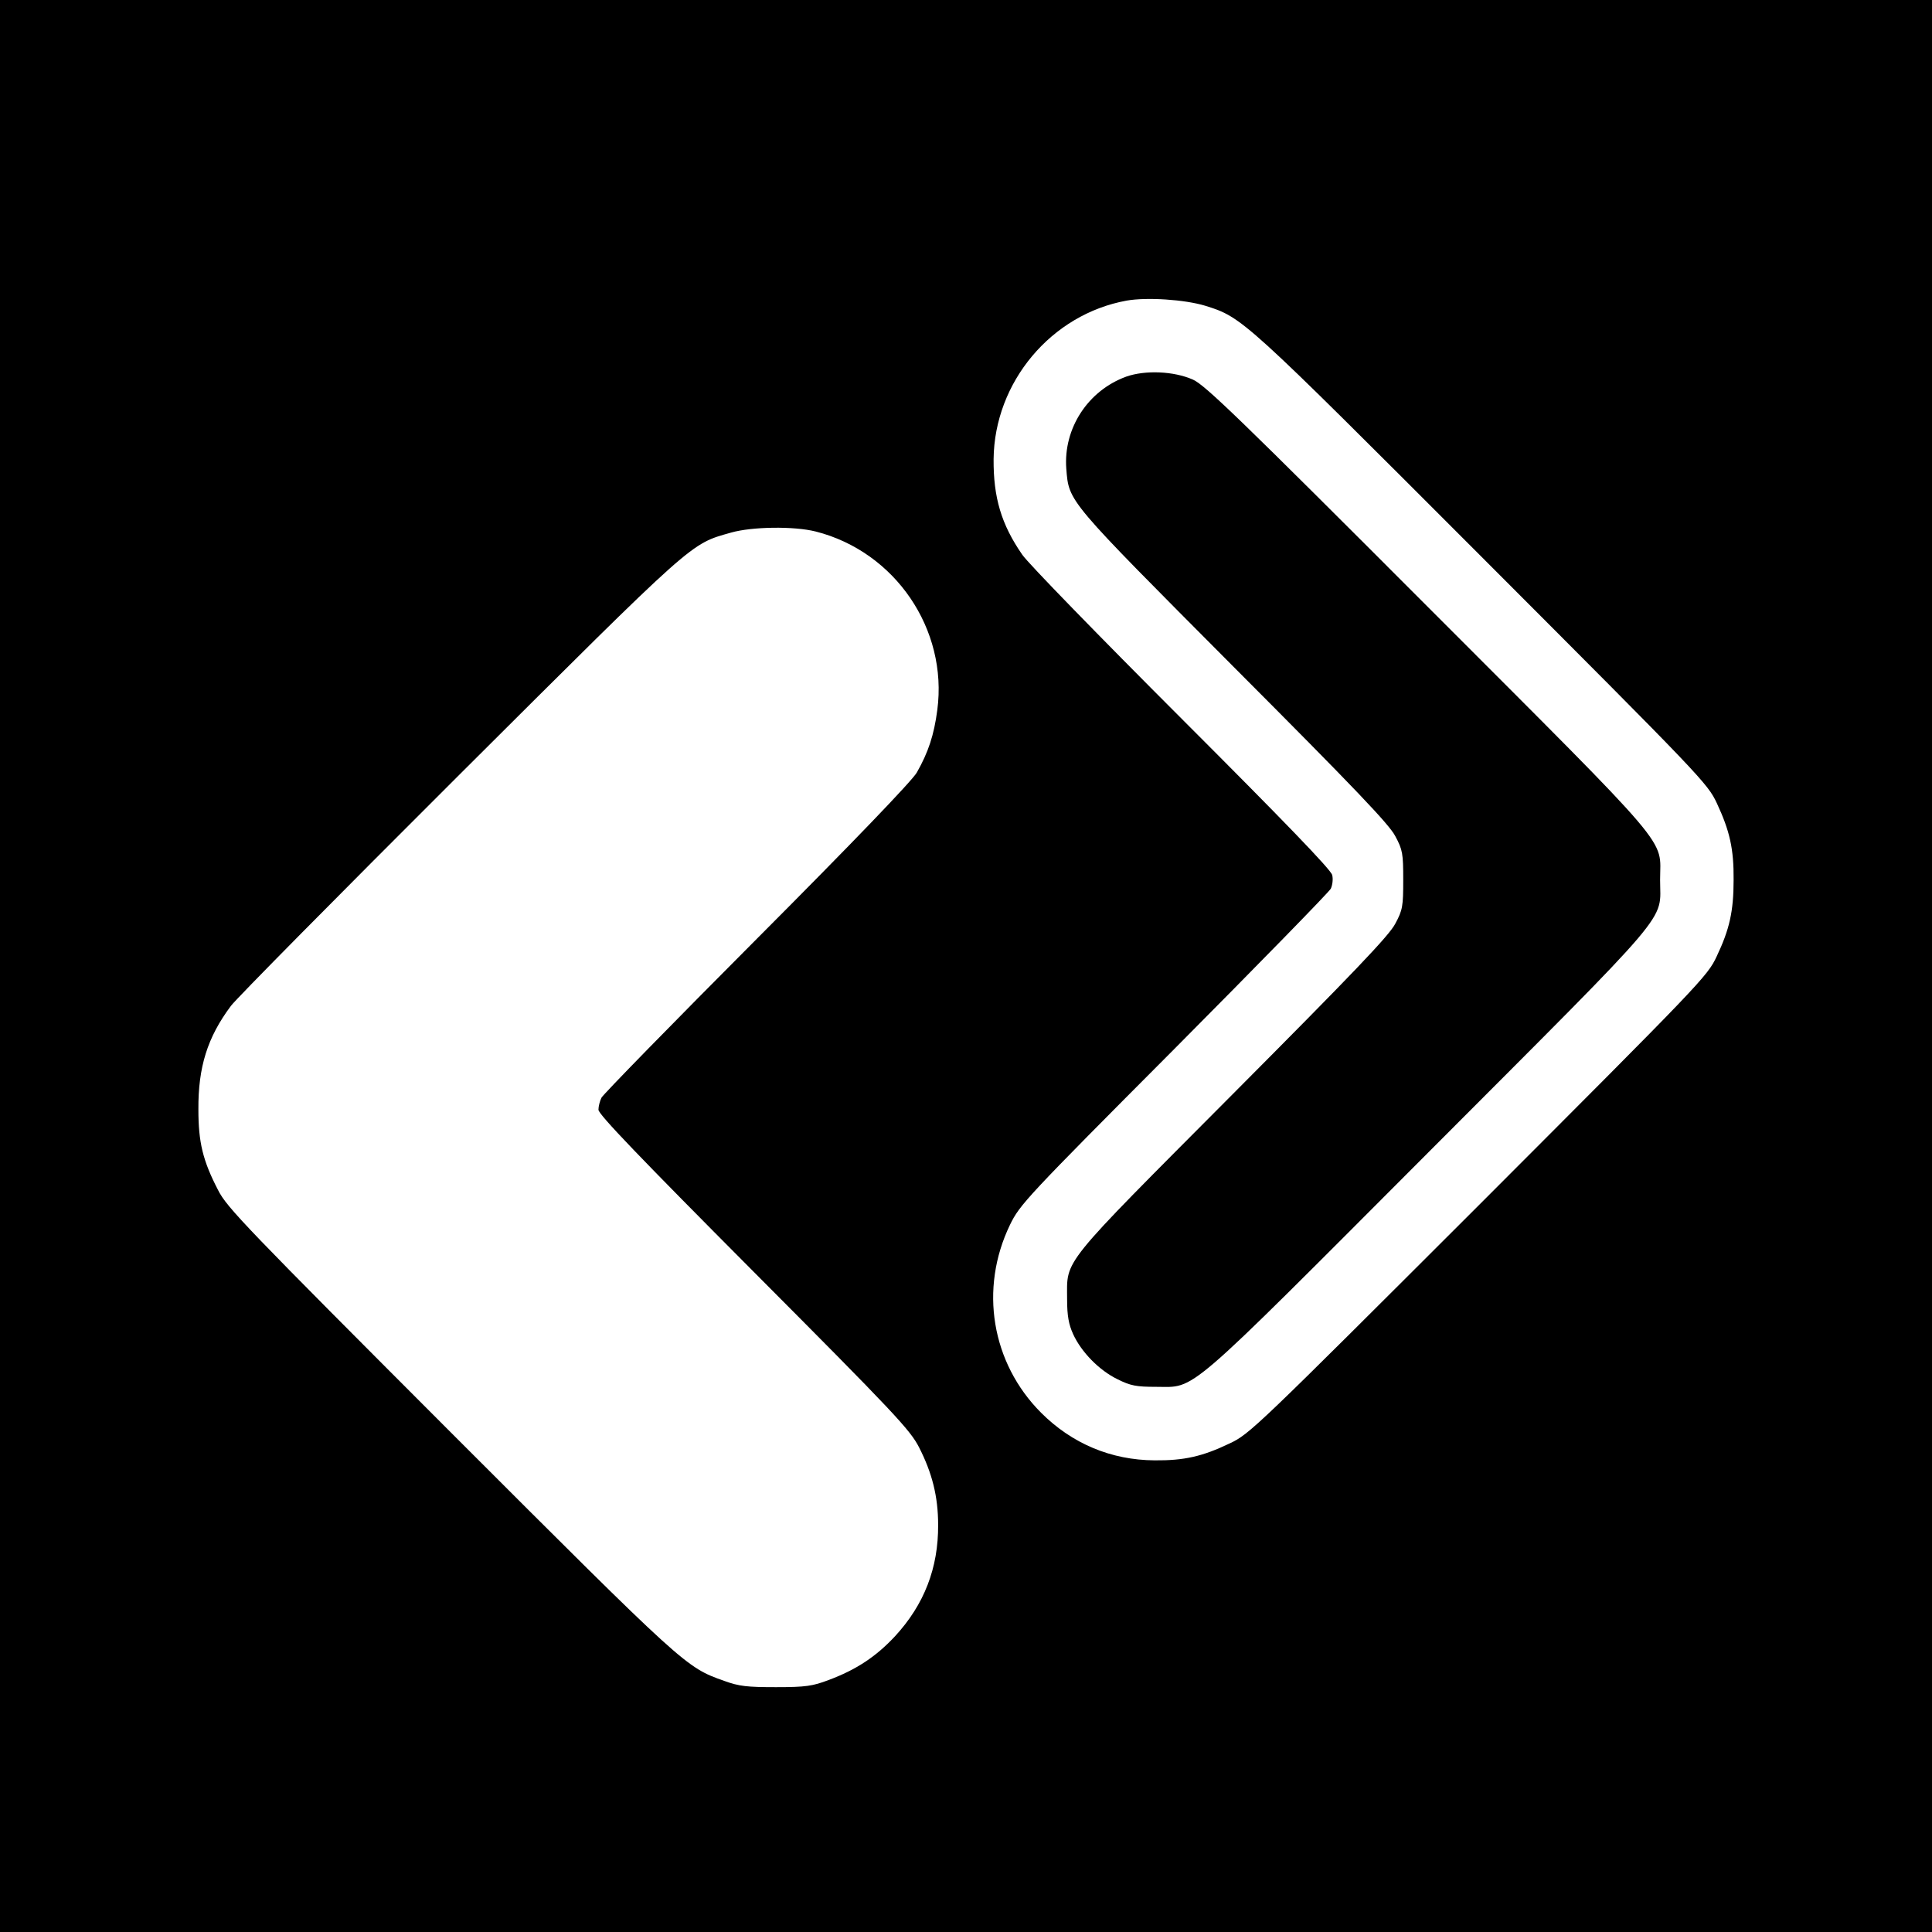 <?xml version="1.0" standalone="no"?>
<!DOCTYPE svg PUBLIC "-//W3C//DTD SVG 20010904//EN"
 "http://www.w3.org/TR/2001/REC-SVG-20010904/DTD/svg10.dtd">
<svg version="1.0" xmlns="http://www.w3.org/2000/svg"
 width="707pt" height="707pt" viewBox="0 0 707 707"
 preserveAspectRatio="xMidYMid meet">
<g transform="translate(0,707) scale(0.1,-0.1)"
fill="#000000" stroke="none">
<path d="M0 3535 l0 -3535 3535 0 3535 0 0 3535 0 3535 -3535 0 -3535 0 0
-3535z m4411 2416 c136 -43 136 -43 1012 -920 806 -807 826 -828 860 -901 47
-101 62 -167 61 -280 0 -115 -15 -181 -62 -280 -34 -73 -58 -97 -871 -911
-814 -813 -838 -837 -911 -871 -100 -48 -167 -63 -275 -62 -159 1 -302 61
-415 174 -182 182 -227 454 -114 688 36 74 59 99 600 642 309 311 567 575 574
588 6 13 9 35 5 50 -4 19 -176 197 -551 572 -300 300 -563 570 -583 600 -77
111 -106 210 -105 350 3 282 211 530 487 580 74 13 212 4 288 -19z m-1426
-826 c291 -74 484 -358 445 -653 -12 -92 -33 -155 -75 -229 -17 -30 -234 -256
-585 -608 -307 -308 -563 -570 -569 -582 -6 -12 -11 -32 -11 -44 0 -17 153
-176 568 -593 516 -518 572 -578 605 -642 48 -94 70 -180 70 -284 1 -158 -51
-292 -158 -408 -69 -74 -141 -122 -243 -160 -58 -22 -83 -26 -192 -26 -106 0
-135 3 -190 23 -141 50 -141 50 -1001 910 -748 749 -819 822 -851 886 -56 108
-72 175 -72 295 -1 155 33 264 119 379 18 25 395 406 837 847 868 865 842 842
993 885 77 22 231 24 310 4z"/>
<path d="M4122 5692 c-141 -51 -231 -190 -220 -337 10 -123 0 -110 612 -725
445 -446 570 -577 592 -620 27 -50 29 -64 29 -160 0 -96 -2 -110 -29 -160 -22
-43 -149 -176 -596 -625 -637 -640 -605 -600 -605 -750 0 -60 6 -92 22 -127
30 -66 96 -133 162 -165 48 -24 69 -28 141 -28 149 0 93 -48 1001 862 906 908
844 835 844 993 0 158 63 85 -848 997 -687 688 -819 816 -862 834 -70 31 -174
35 -243 11z"/>
</g>
</svg>
